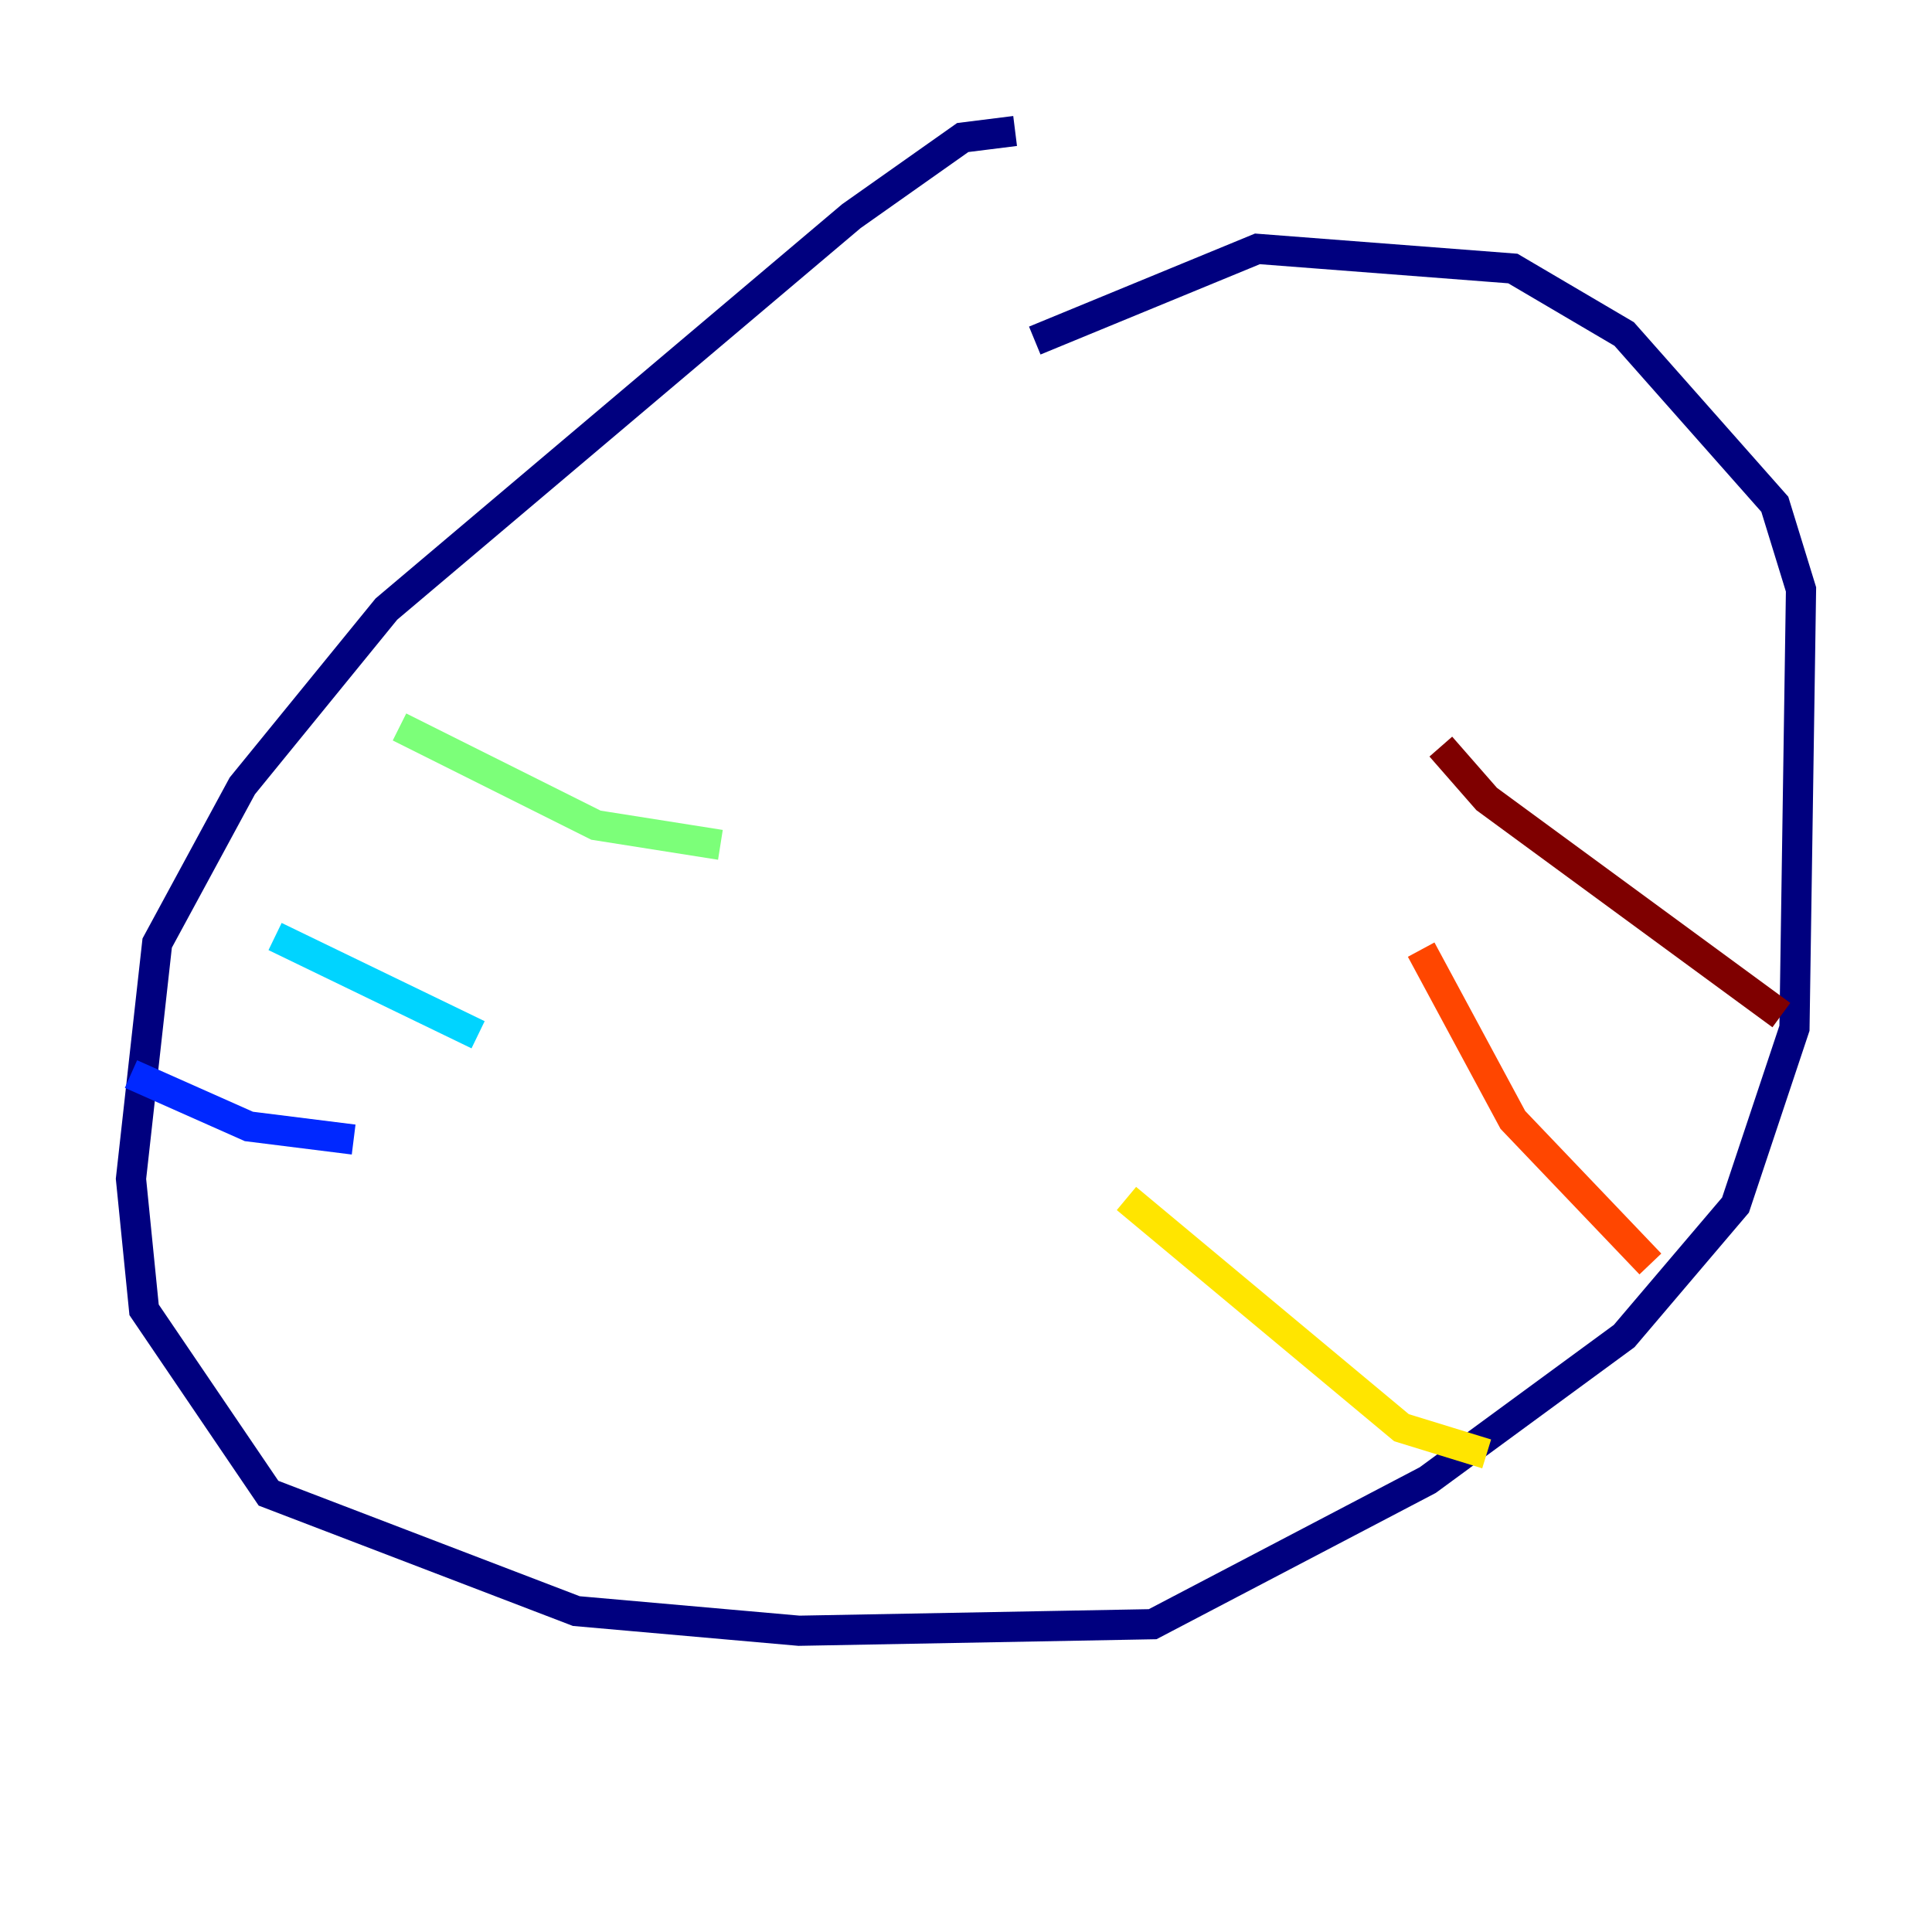 <?xml version="1.0" encoding="utf-8" ?>
<svg baseProfile="tiny" height="128" version="1.2" viewBox="0,0,128,128" width="128" xmlns="http://www.w3.org/2000/svg" xmlns:ev="http://www.w3.org/2001/xml-events" xmlns:xlink="http://www.w3.org/1999/xlink"><defs /><polyline fill="none" points="67.254,8.678 63.783,9.112 56.407,14.319 25.6,40.352 16.054,52.068 10.414,62.481 8.678,78.102 9.546,86.78 17.79,98.929 38.183,106.739 52.936,108.041 76.366,107.607 94.59,98.061 107.607,88.515 114.983,79.837 118.888,68.122 119.322,39.051 117.586,33.41 107.607,22.129 100.231,17.79 83.308,16.488 68.556,22.563" stroke="#00007f" stroke-width="2" /><polyline fill="none" points="8.678,71.159 16.488,74.63 23.43,75.498" stroke="#0028ff" stroke-width="2" /><polyline fill="none" points="18.224,62.047 31.675,68.556" stroke="#00d4ff" stroke-width="2" /><polyline fill="none" points="26.468,48.163 39.485,54.671 47.729,55.973" stroke="#7cff79" stroke-width="2" /><polyline fill="none" points="98.495,96.325 92.854,94.59 74.63,79.403" stroke="#ffe500" stroke-width="2" /><polyline fill="none" points="109.342,83.742 100.231,74.197 94.156,62.915" stroke="#ff4600" stroke-width="2" /><polyline fill="none" points="118.02,67.254 98.495,52.936 95.458,49.464" stroke="#7f0000" stroke-width="2" /></svg>
